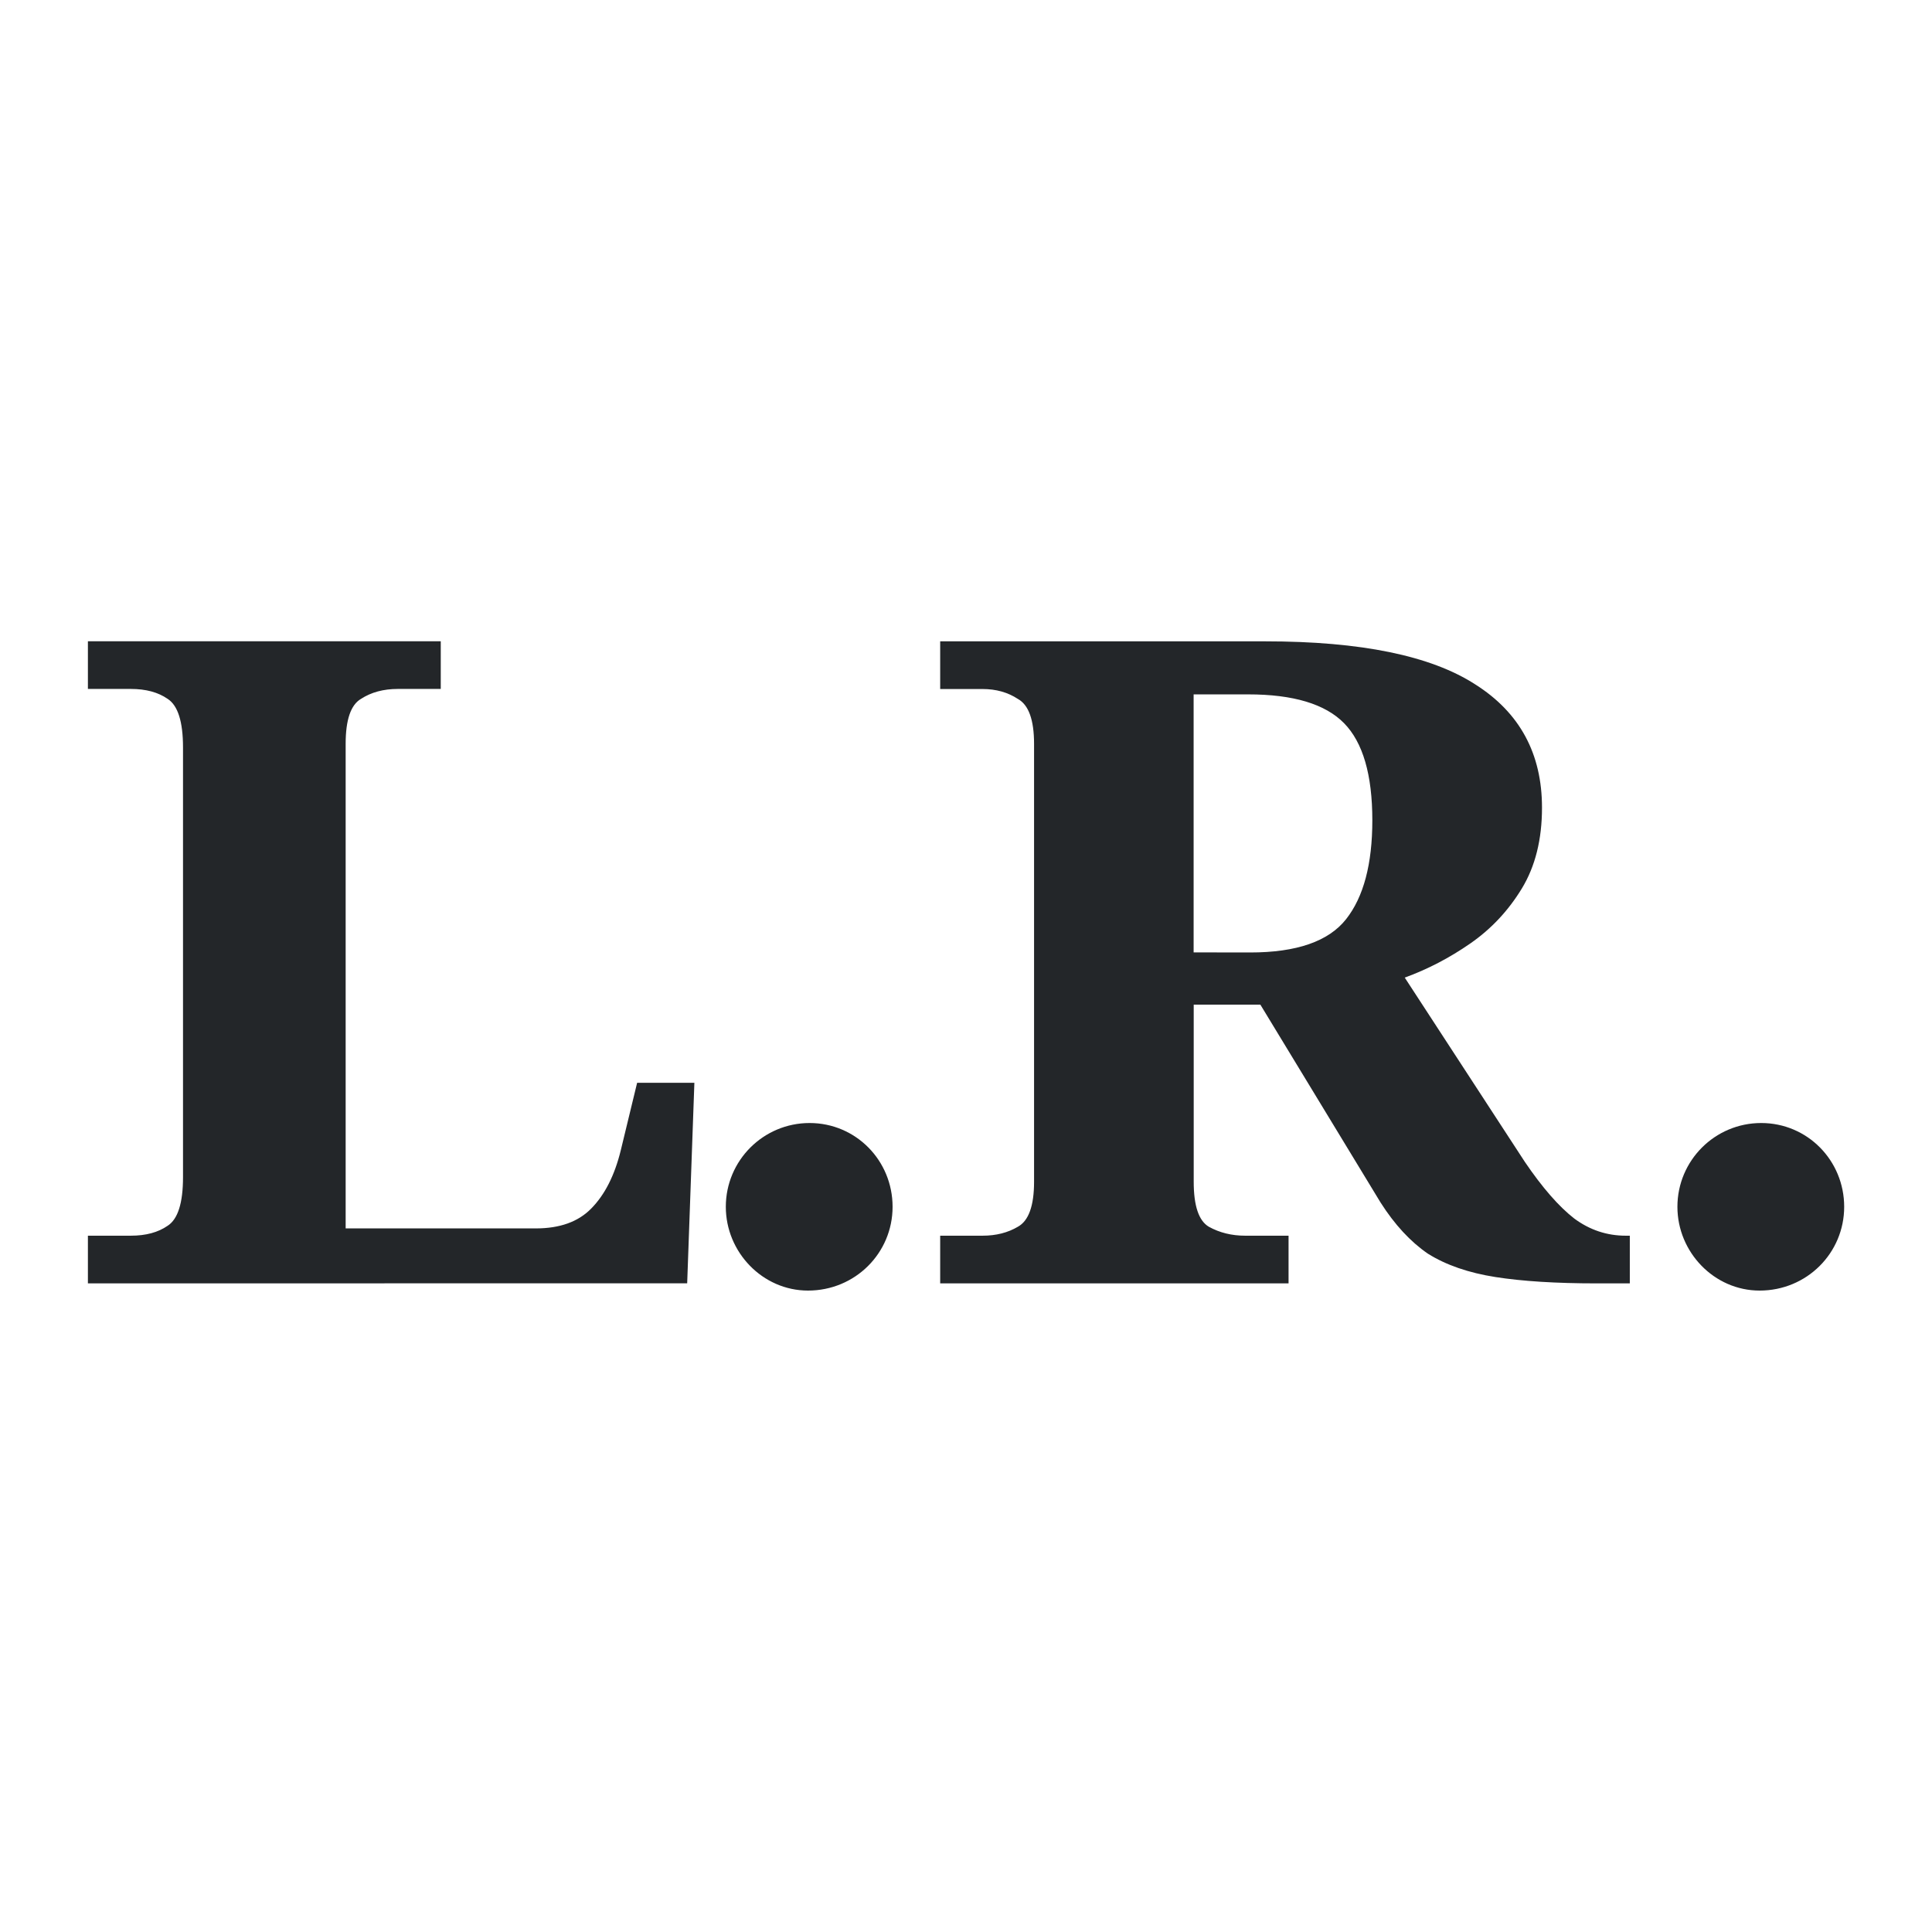 <?xml version="1.0" encoding="UTF-8"?>
<svg id="svg4" width="22" height="22" version="1.2" xmlns="http://www.w3.org/2000/svg">
 <path id="path405" d="m10.706 14.614v-0.543h0.483q0.23 0 0.402-0.102 0.184-0.102 0.184-0.512v-4.986q0-0.41-0.184-0.512-0.172-0.113-0.402-0.113h-0.483v-0.543h3.702q1.633 0 2.392 0.491 0.759 0.481 0.759 1.403 0 0.543-0.23 0.921t-0.586 0.625-0.747 0.389l1.368 2.099q0.299 0.44 0.563 0.645 0.264 0.195 0.586 0.195h0.046v0.543h-0.379q-0.69 0-1.15-0.072t-0.77-0.266q-0.299-0.205-0.54-0.584l-1.368-2.252h-0.759v2.017q0 0.41 0.172 0.512 0.184 0.102 0.414 0.102h0.494v0.543zm3.53-3.768q0.793 0 1.092-0.379t0.299-1.126q0-0.778-0.322-1.106-0.322-0.328-1.092-0.328h-0.621v2.938zm-13.235 3.768v-0.543h0.489q0.256 0 0.419-0.113 0.175-0.113 0.175-0.553v-4.894q0-0.44-0.175-0.553-0.163-0.113-0.419-0.113h-0.489v-0.543h4.018v0.543h-0.489q-0.245 0-0.419 0.113-0.175 0.102-0.175 0.512v5.518h2.166q0.408 0 0.629-0.225 0.233-0.235 0.338-0.665l0.186-0.768h0.652l-0.082 2.283zm19.054-1.826c-0.527 0-0.954 0.427-0.954 0.954 0 0.517 0.419 0.954 0.936 0.954 0.537 0 0.963-0.427 0.963-0.954 0-0.527-0.418-0.954-0.945-0.954zm-10.836 0c-0.527 0-0.954 0.427-0.954 0.954 0 0.517 0.419 0.954 0.936 0.954 0.537 0 0.963-0.427 0.963-0.954 0-0.527-0.418-0.954-0.945-0.954z" fill="#232629" stroke-width="1.017"/>
</svg>
